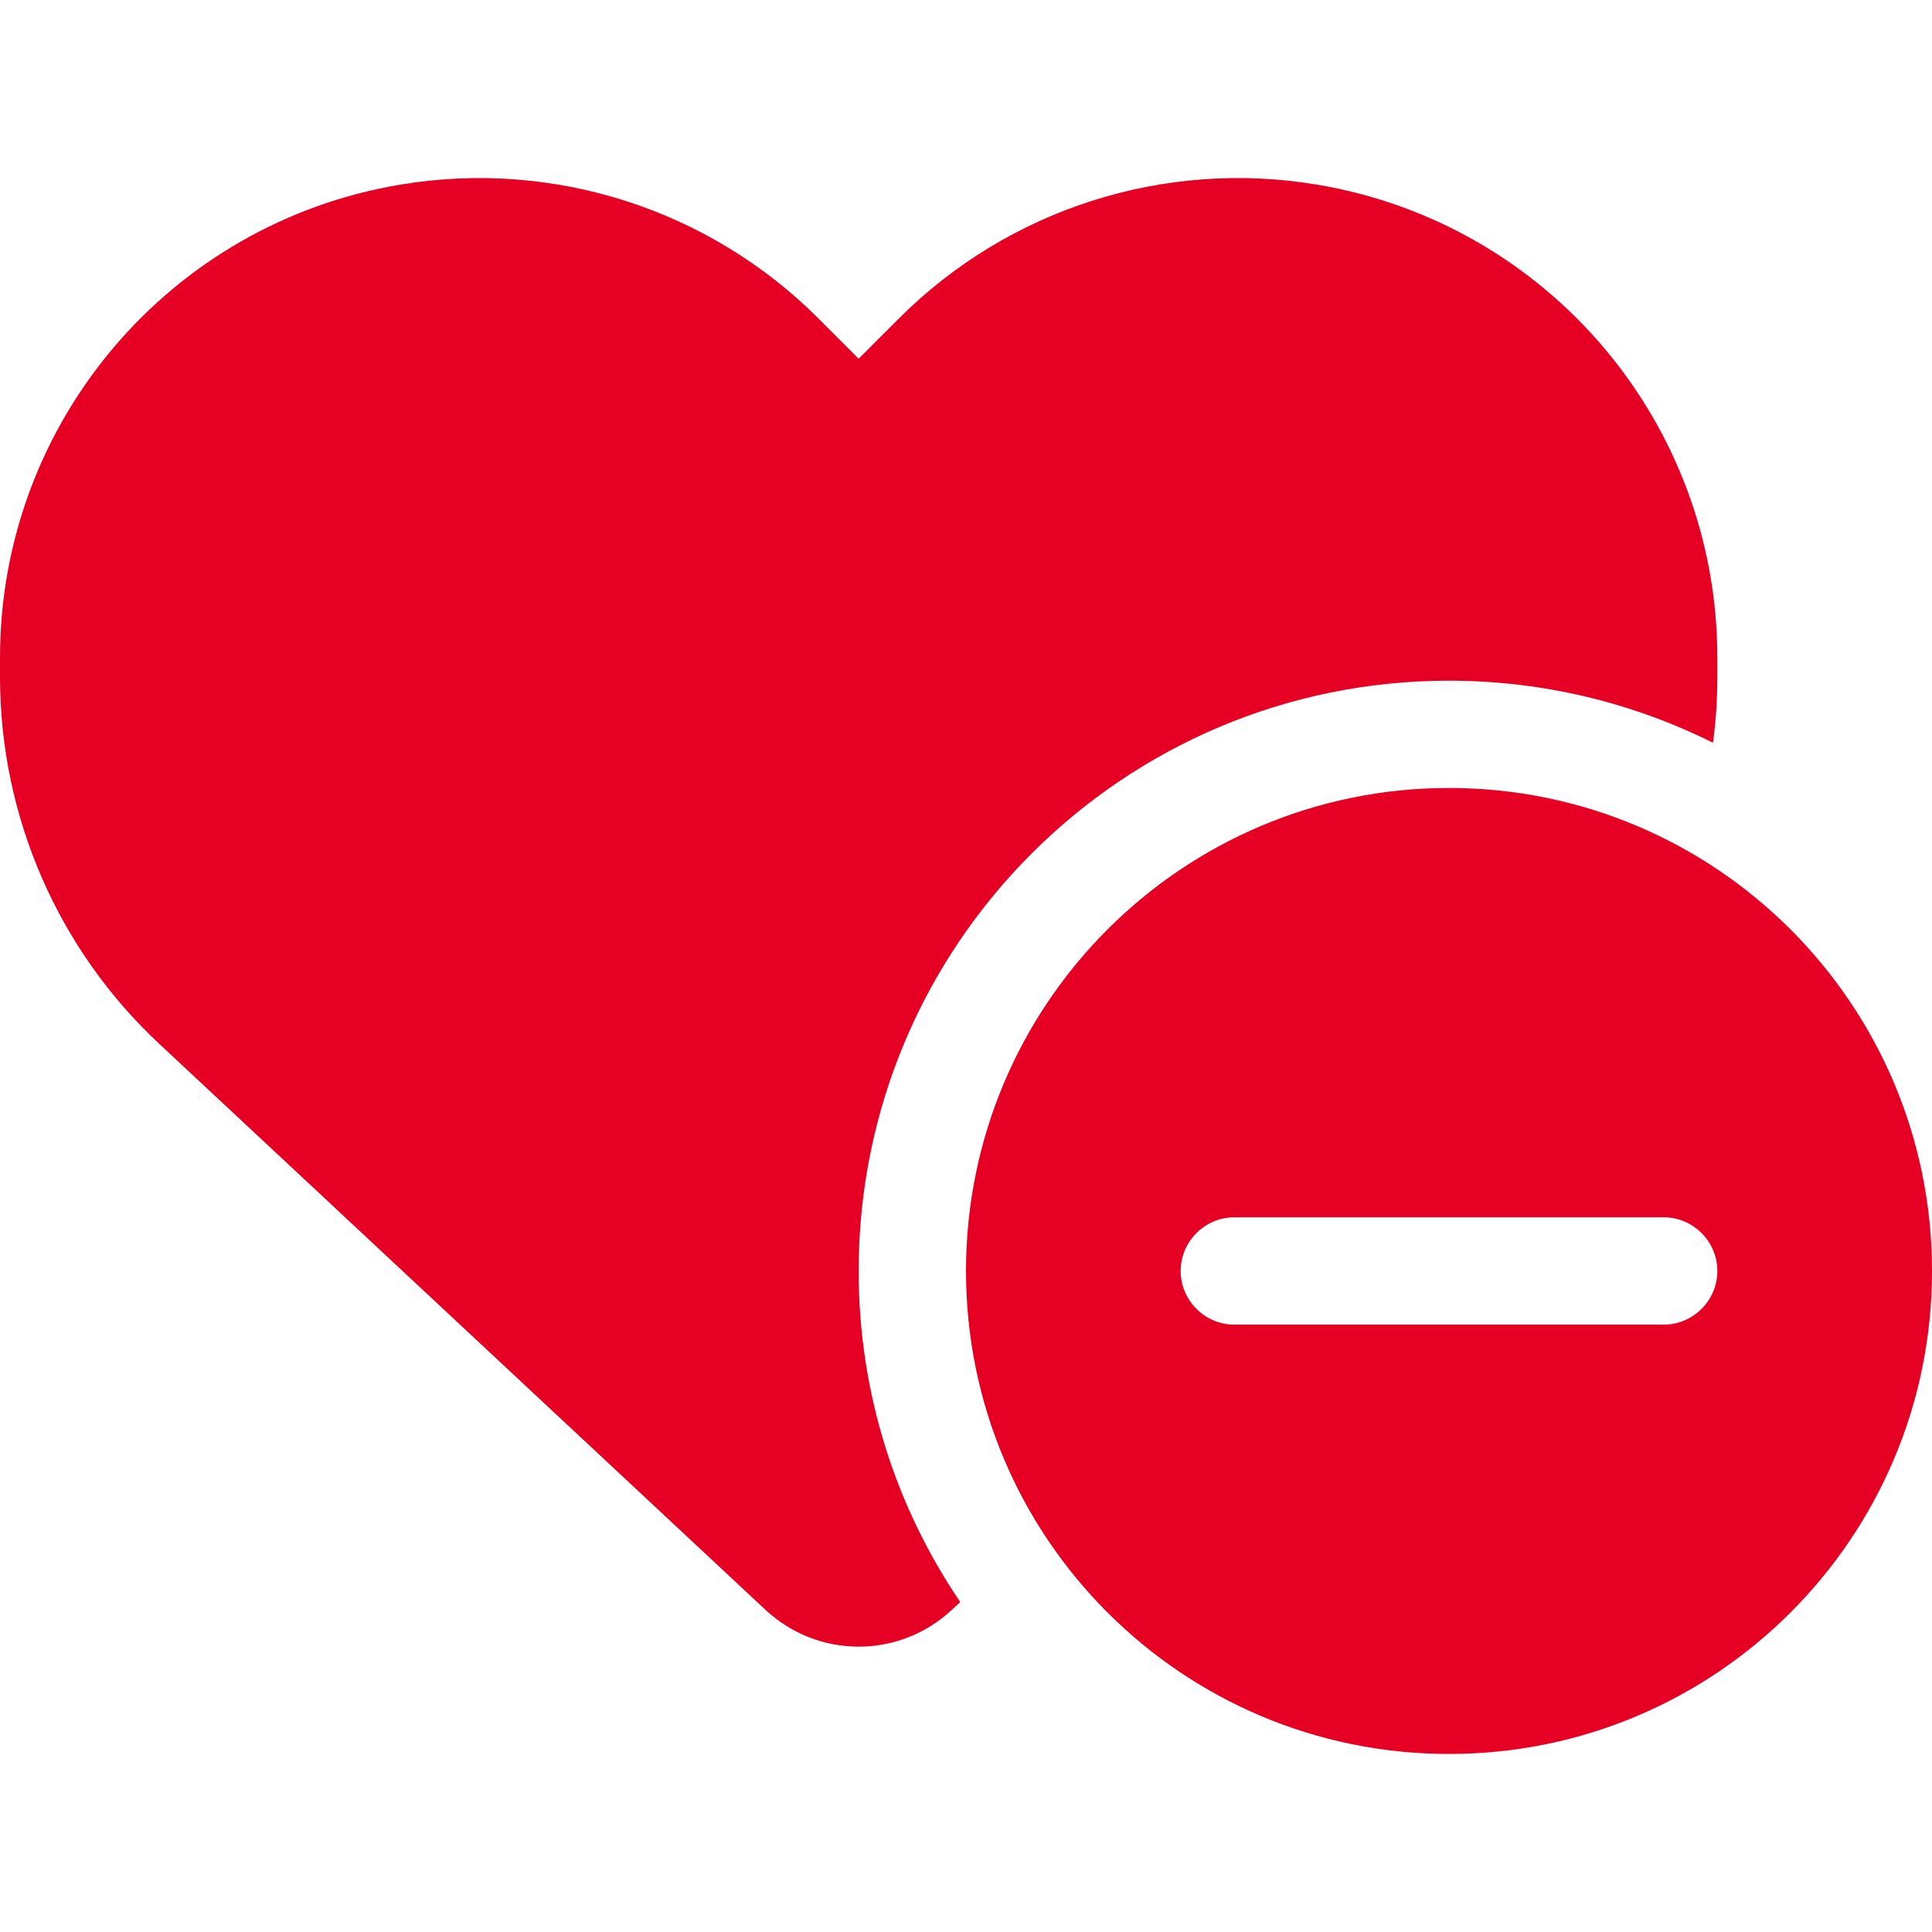 <?xml version="1.0" encoding="utf-8"?>
<svg version="1.1" id="Layer_1" xmlns="http://www.w3.org/2000/svg" xmlns:xlink="http://www.w3.org/1999/xlink" x="0px" y="0px" viewBox="0 0 512 512" fill="#e60023" xml:space="preserve">
	<g>
		<path d="M42.31,276.73l160.62,149.96c6.67,6.22,15.47,9.69,24.62,9.69c9.16,0,17.96-3.47,24.62-9.69l2.31-2.13
			c-16.98-24.98-26.93-55.2-26.93-87.73c0-86.4,70.04-156.44,156.44-156.44c25.16,0,48.89,5.96,69.96,16.44
			c0.8-5.78,1.16-11.56,1.16-17.42v-5.16c0-62.13-44.89-115.11-106.13-125.33c-40.53-6.76-81.78,6.49-110.76,35.47l-10.67,10.67
			l-10.67-10.67c-28.98-28.98-70.22-42.22-110.76-35.47C44.89,59.13,0,112.11,0,174.24v5.16C0,216.29,15.29,251.58,42.31,276.73
			L42.31,276.73z M512,336.82c0-70.69-57.31-128-128-128s-128,57.31-128,128s57.31,128,128,128S512,407.51,512,336.82z
			M455.11,336.82c0,7.82-6.4,14.22-14.22,14.22H327.11c-7.82,0-14.22-6.4-14.22-14.22s6.4-14.22,14.22-14.22h113.78
			C448.71,322.6,455.11,329,455.11,336.82z"
		/>
	</g>
</svg>
